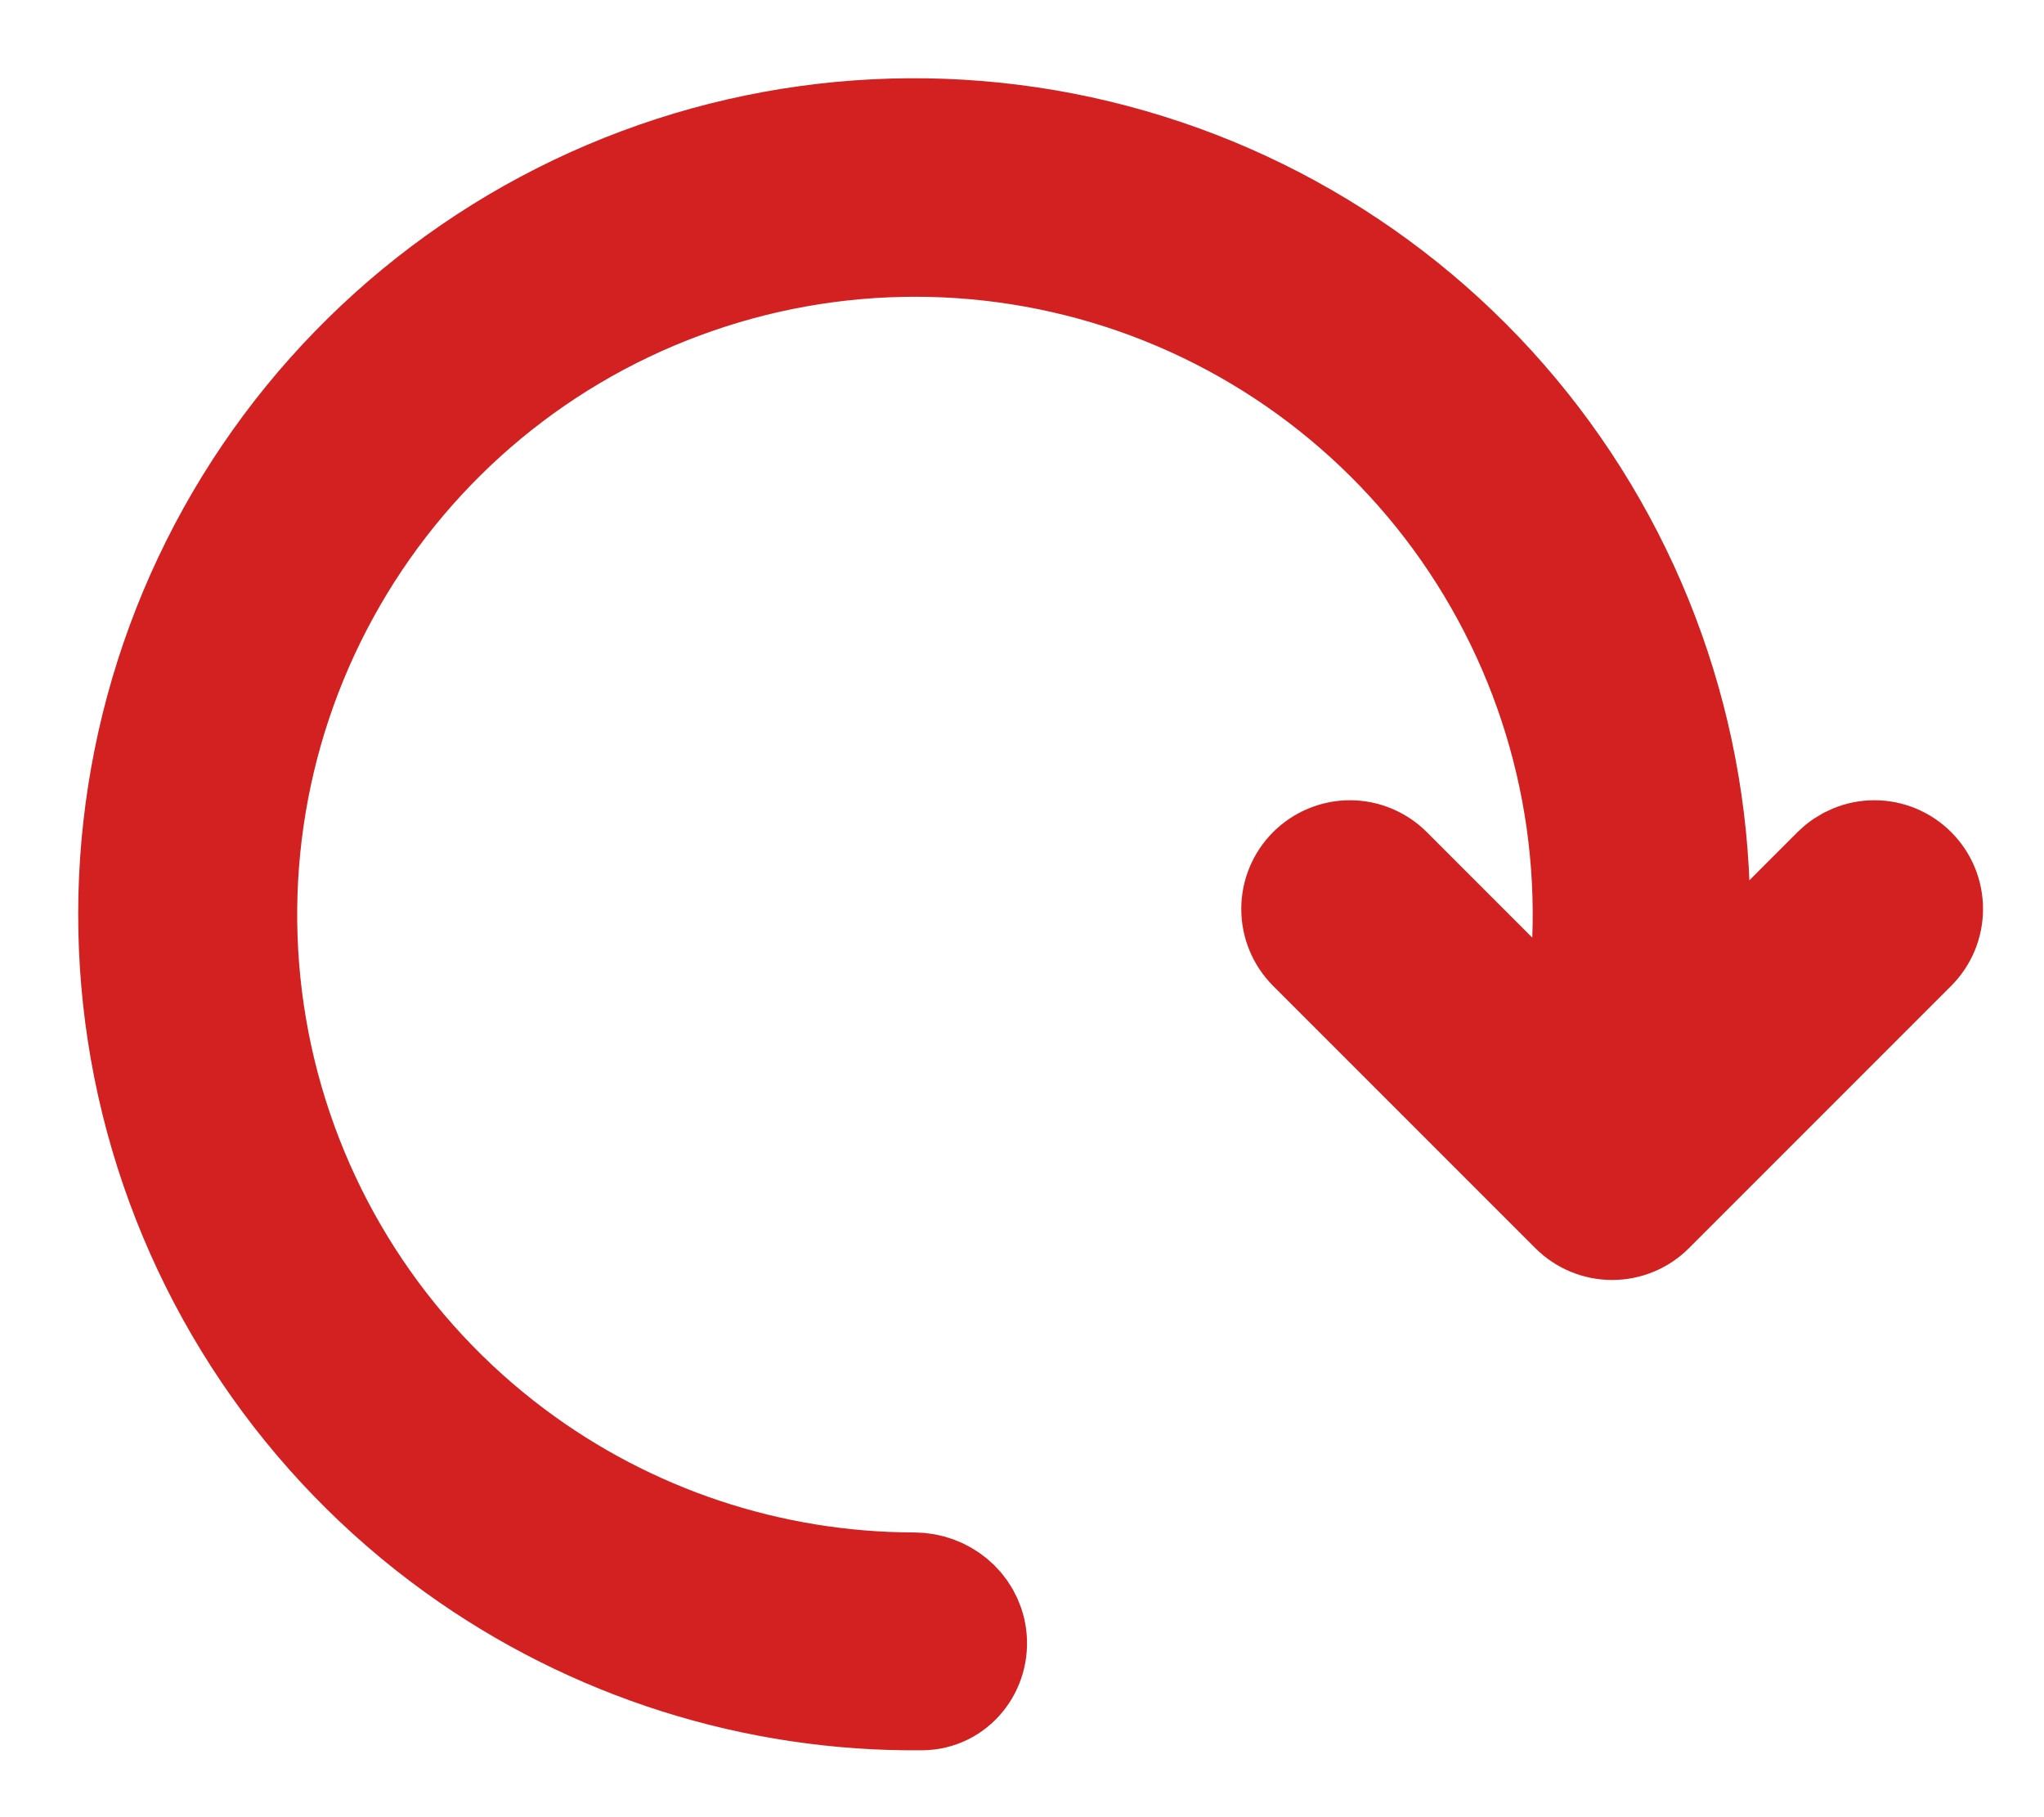 <svg width="18" height="16" viewBox="0 0 18 16" fill="none" xmlns="http://www.w3.org/2000/svg">
<path d="M4.041 13.618C5.232 14.475 6.661 14.926 8.119 14.911C8.384 14.909 8.576 14.668 8.54 14.406C8.507 14.165 8.292 13.993 8.049 13.993C6.772 13.991 5.525 13.578 4.496 12.807C3.352 11.95 2.555 10.709 2.252 9.312C1.949 7.915 2.16 6.455 2.847 5.201C3.533 3.947 4.648 2.982 5.989 2.485C7.329 1.987 8.803 1.989 10.142 2.49C11.481 2.992 12.594 3.96 13.276 5.216C13.959 6.472 14.166 7.932 13.859 9.328L12.211 7.68C12.126 7.595 12.009 7.546 11.888 7.546C11.767 7.546 11.65 7.595 11.565 7.68C11.479 7.766 11.431 7.882 11.431 8.003C11.431 8.125 11.479 8.241 11.565 8.327L13.874 10.636C13.96 10.722 14.076 10.77 14.197 10.77C14.318 10.77 14.435 10.722 14.52 10.636L16.829 8.327C16.915 8.241 16.963 8.125 16.963 8.003C16.963 7.882 16.915 7.766 16.829 7.68C16.744 7.595 16.628 7.546 16.506 7.546C16.385 7.546 16.269 7.595 16.183 7.68L14.843 9.021C15.073 7.408 14.722 5.765 13.852 4.387C12.982 3.009 11.65 1.986 10.095 1.501C8.54 1.015 6.862 1.099 5.363 1.737C3.864 2.375 2.64 3.526 1.912 4.984C1.184 6.441 0.998 8.111 1.388 9.693C1.779 11.275 2.719 12.666 4.041 13.618Z" stroke="#D32020"/>
</svg>
